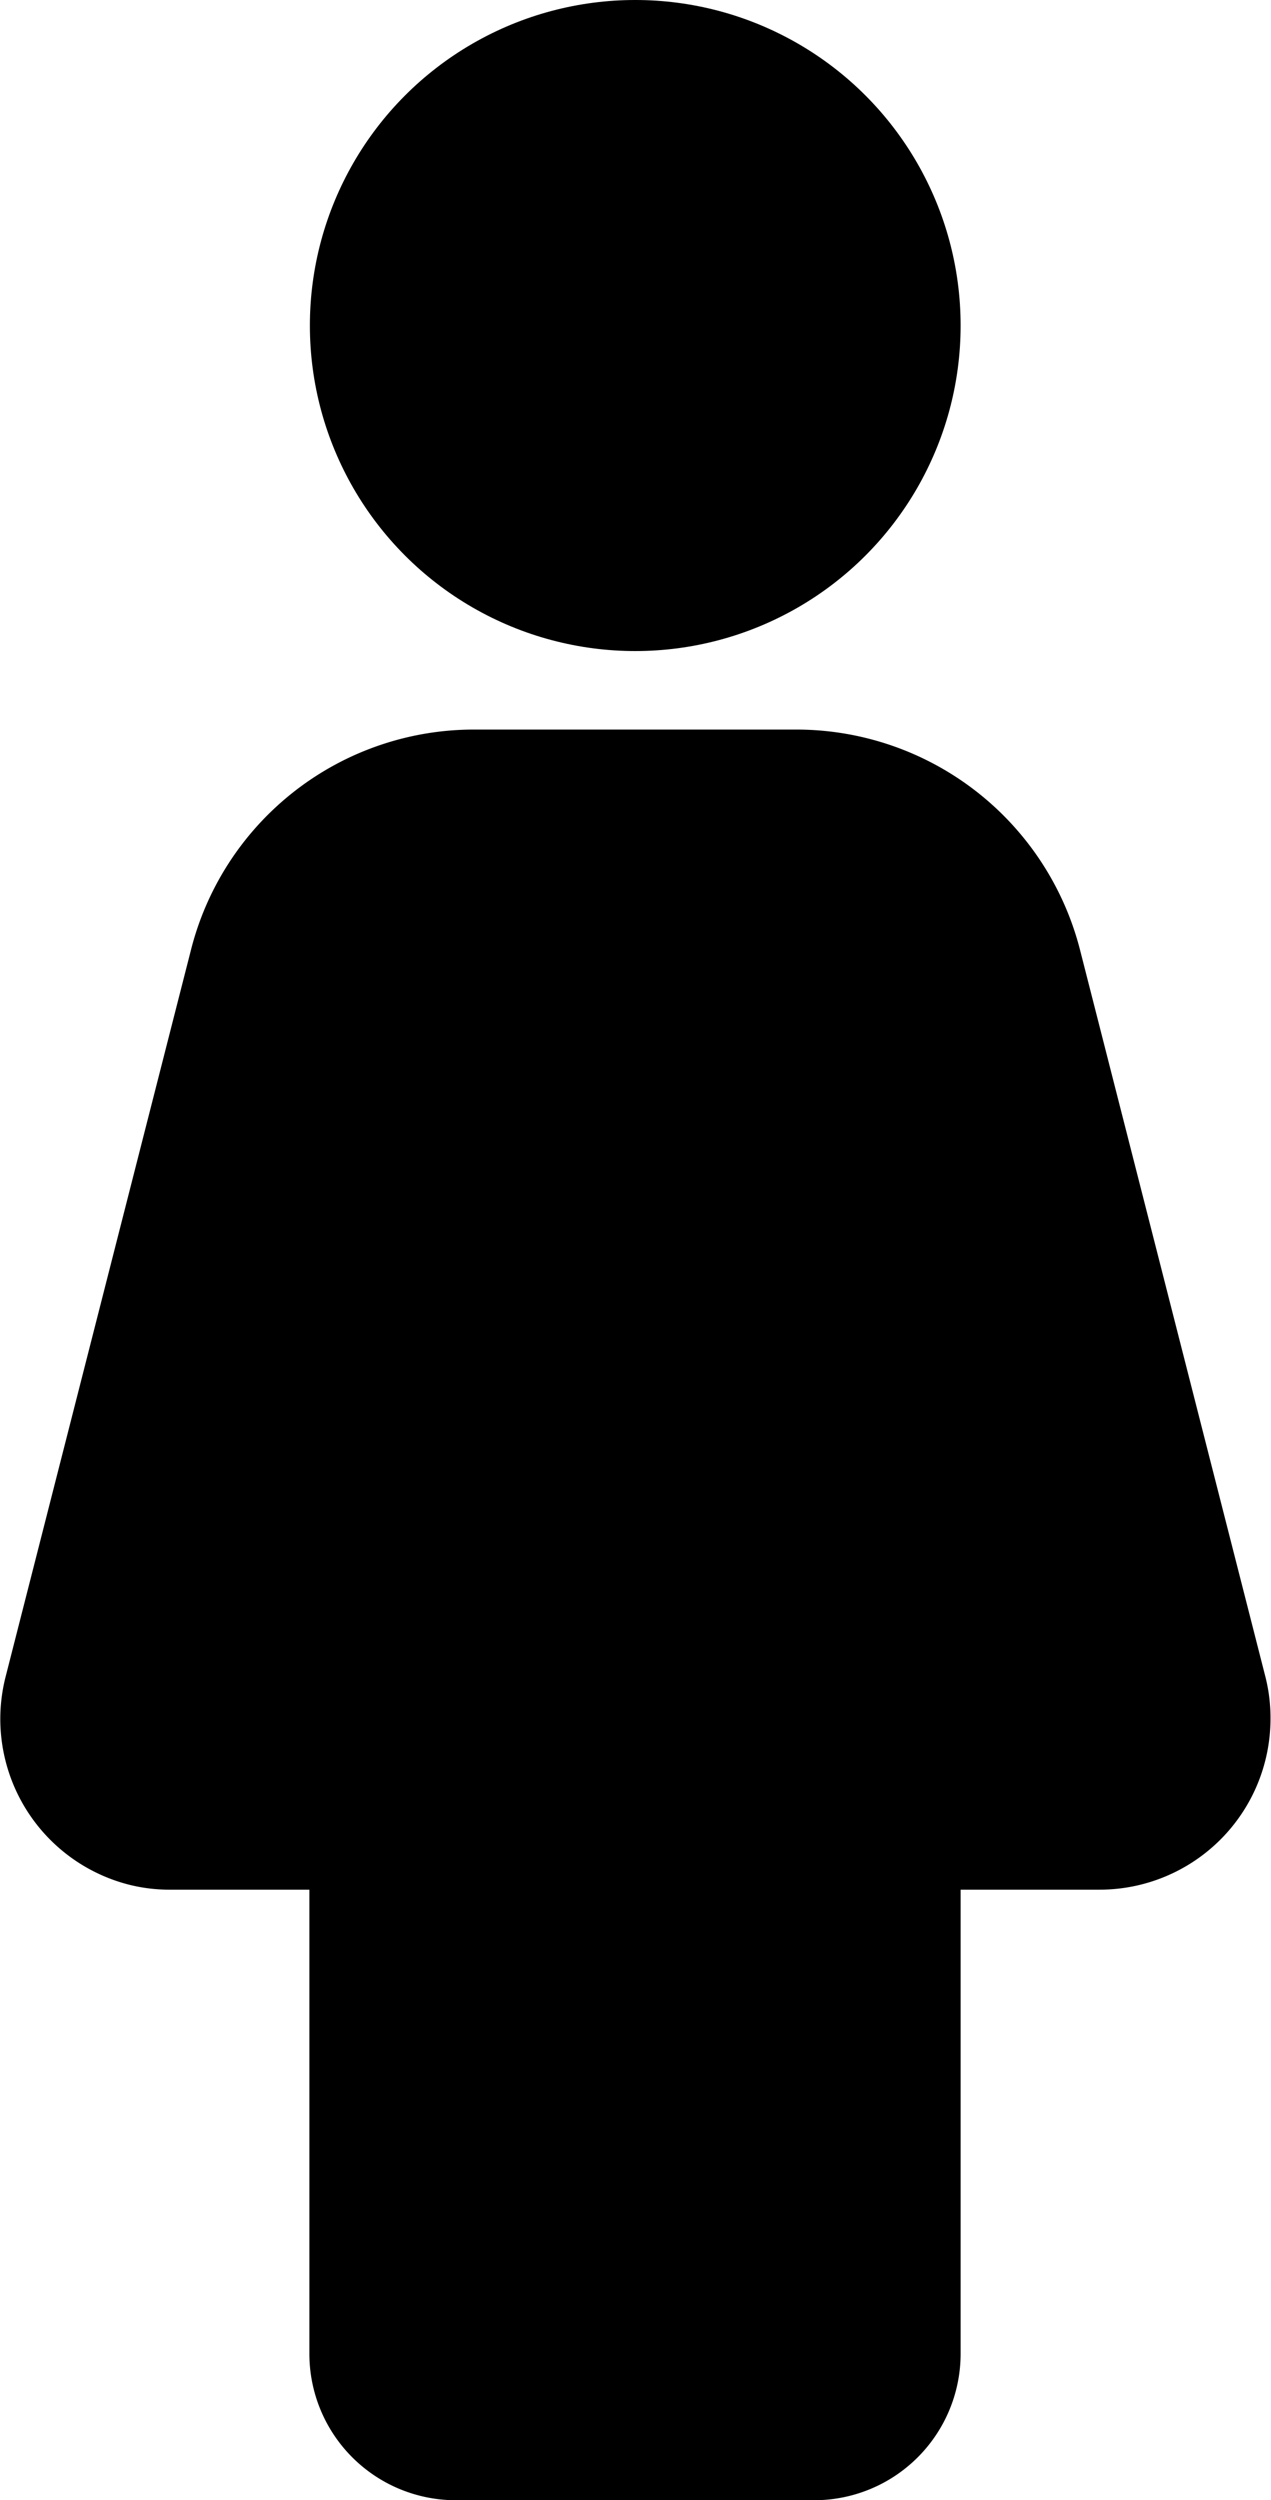 <svg id="Layer_1" data-name="Layer 1" xmlns="http://www.w3.org/2000/svg" viewBox="0 0 25.43 50"><title>woman</title><circle cx="12.71" cy="6.51" r="6.51"/><path d="M25.32,33.54,21.61,19a5.86,5.86,0,0,0-5.67-4.41H9.49A5.84,5.84,0,0,0,3.82,19L.11,33.54a3.42,3.42,0,0,0,2.47,4.15,3.33,3.33,0,0,0,.84.1H6.19v9.28A2.93,2.93,0,0,0,9.12,50h7.17a2.93,2.93,0,0,0,2.93-2.93h0V37.79H22a3.42,3.42,0,0,0,3.42-3.41A3.34,3.34,0,0,0,25.32,33.54Z"/></svg>